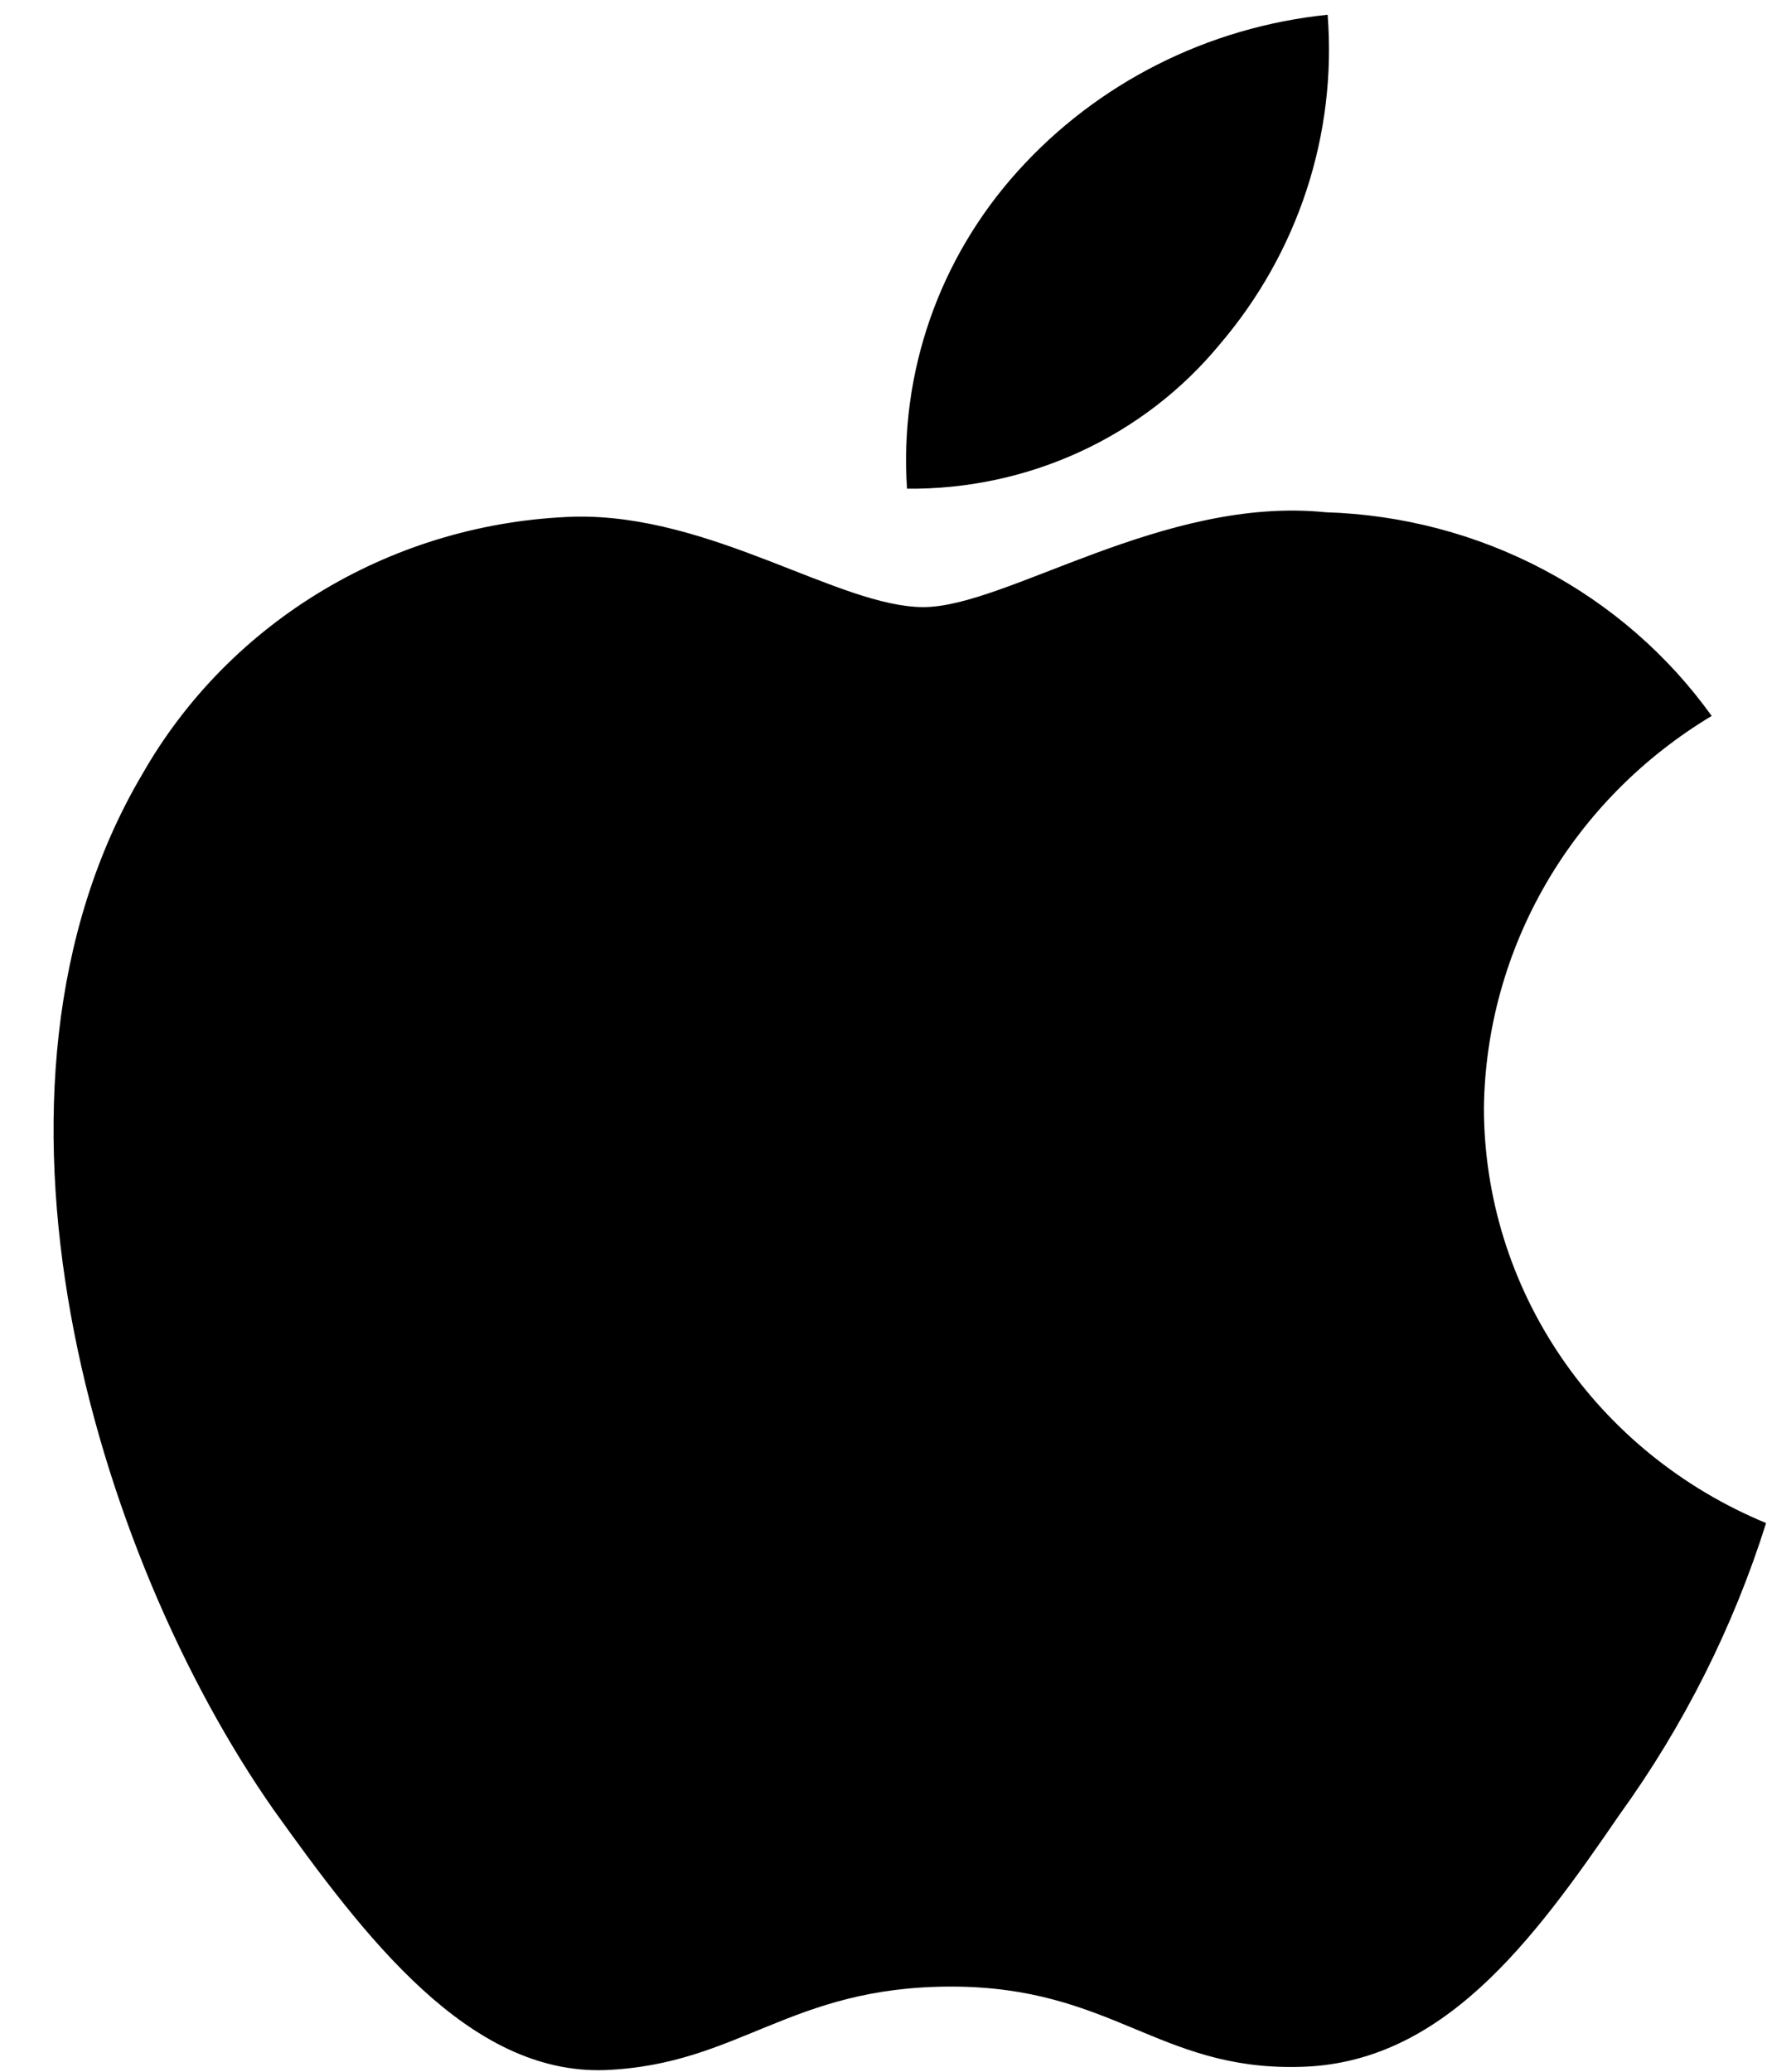 <svg width="29" height="34" viewBox="0 0 29 34" fill="none" xmlns="http://www.w3.org/2000/svg">
<path d="M24.354 18.178C24.371 16.886 24.723 15.618 25.376 14.494C26.03 13.369 26.964 12.425 28.092 11.748C27.376 10.748 26.43 9.926 25.331 9.346C24.232 8.766 23.009 8.444 21.761 8.406C19.097 8.133 16.514 9.962 15.156 9.962C13.773 9.962 11.682 8.433 9.432 8.478C7.976 8.524 6.557 8.937 5.314 9.678C4.07 10.418 3.044 11.46 2.336 12.703C-0.732 17.889 1.556 25.511 4.495 29.703C5.966 31.756 7.684 34.049 9.933 33.968C12.133 33.878 12.955 32.598 15.611 32.598C18.243 32.598 19.014 33.968 21.308 33.916C23.669 33.878 25.157 31.854 26.576 29.782C27.633 28.319 28.446 26.703 28.985 24.992C27.613 24.425 26.442 23.477 25.619 22.266C24.795 21.054 24.355 19.633 24.354 18.178Z" fill="black"/>
<path d="M20.02 5.649C21.308 4.14 21.942 2.2 21.789 0.242C19.822 0.444 18.005 1.362 16.7 2.813C16.062 3.521 15.573 4.346 15.262 5.239C14.951 6.133 14.823 7.077 14.886 8.019C15.869 8.029 16.843 7.821 17.732 7.41C18.622 6.999 19.404 6.397 20.02 5.649Z" fill="black"/>
</svg>
